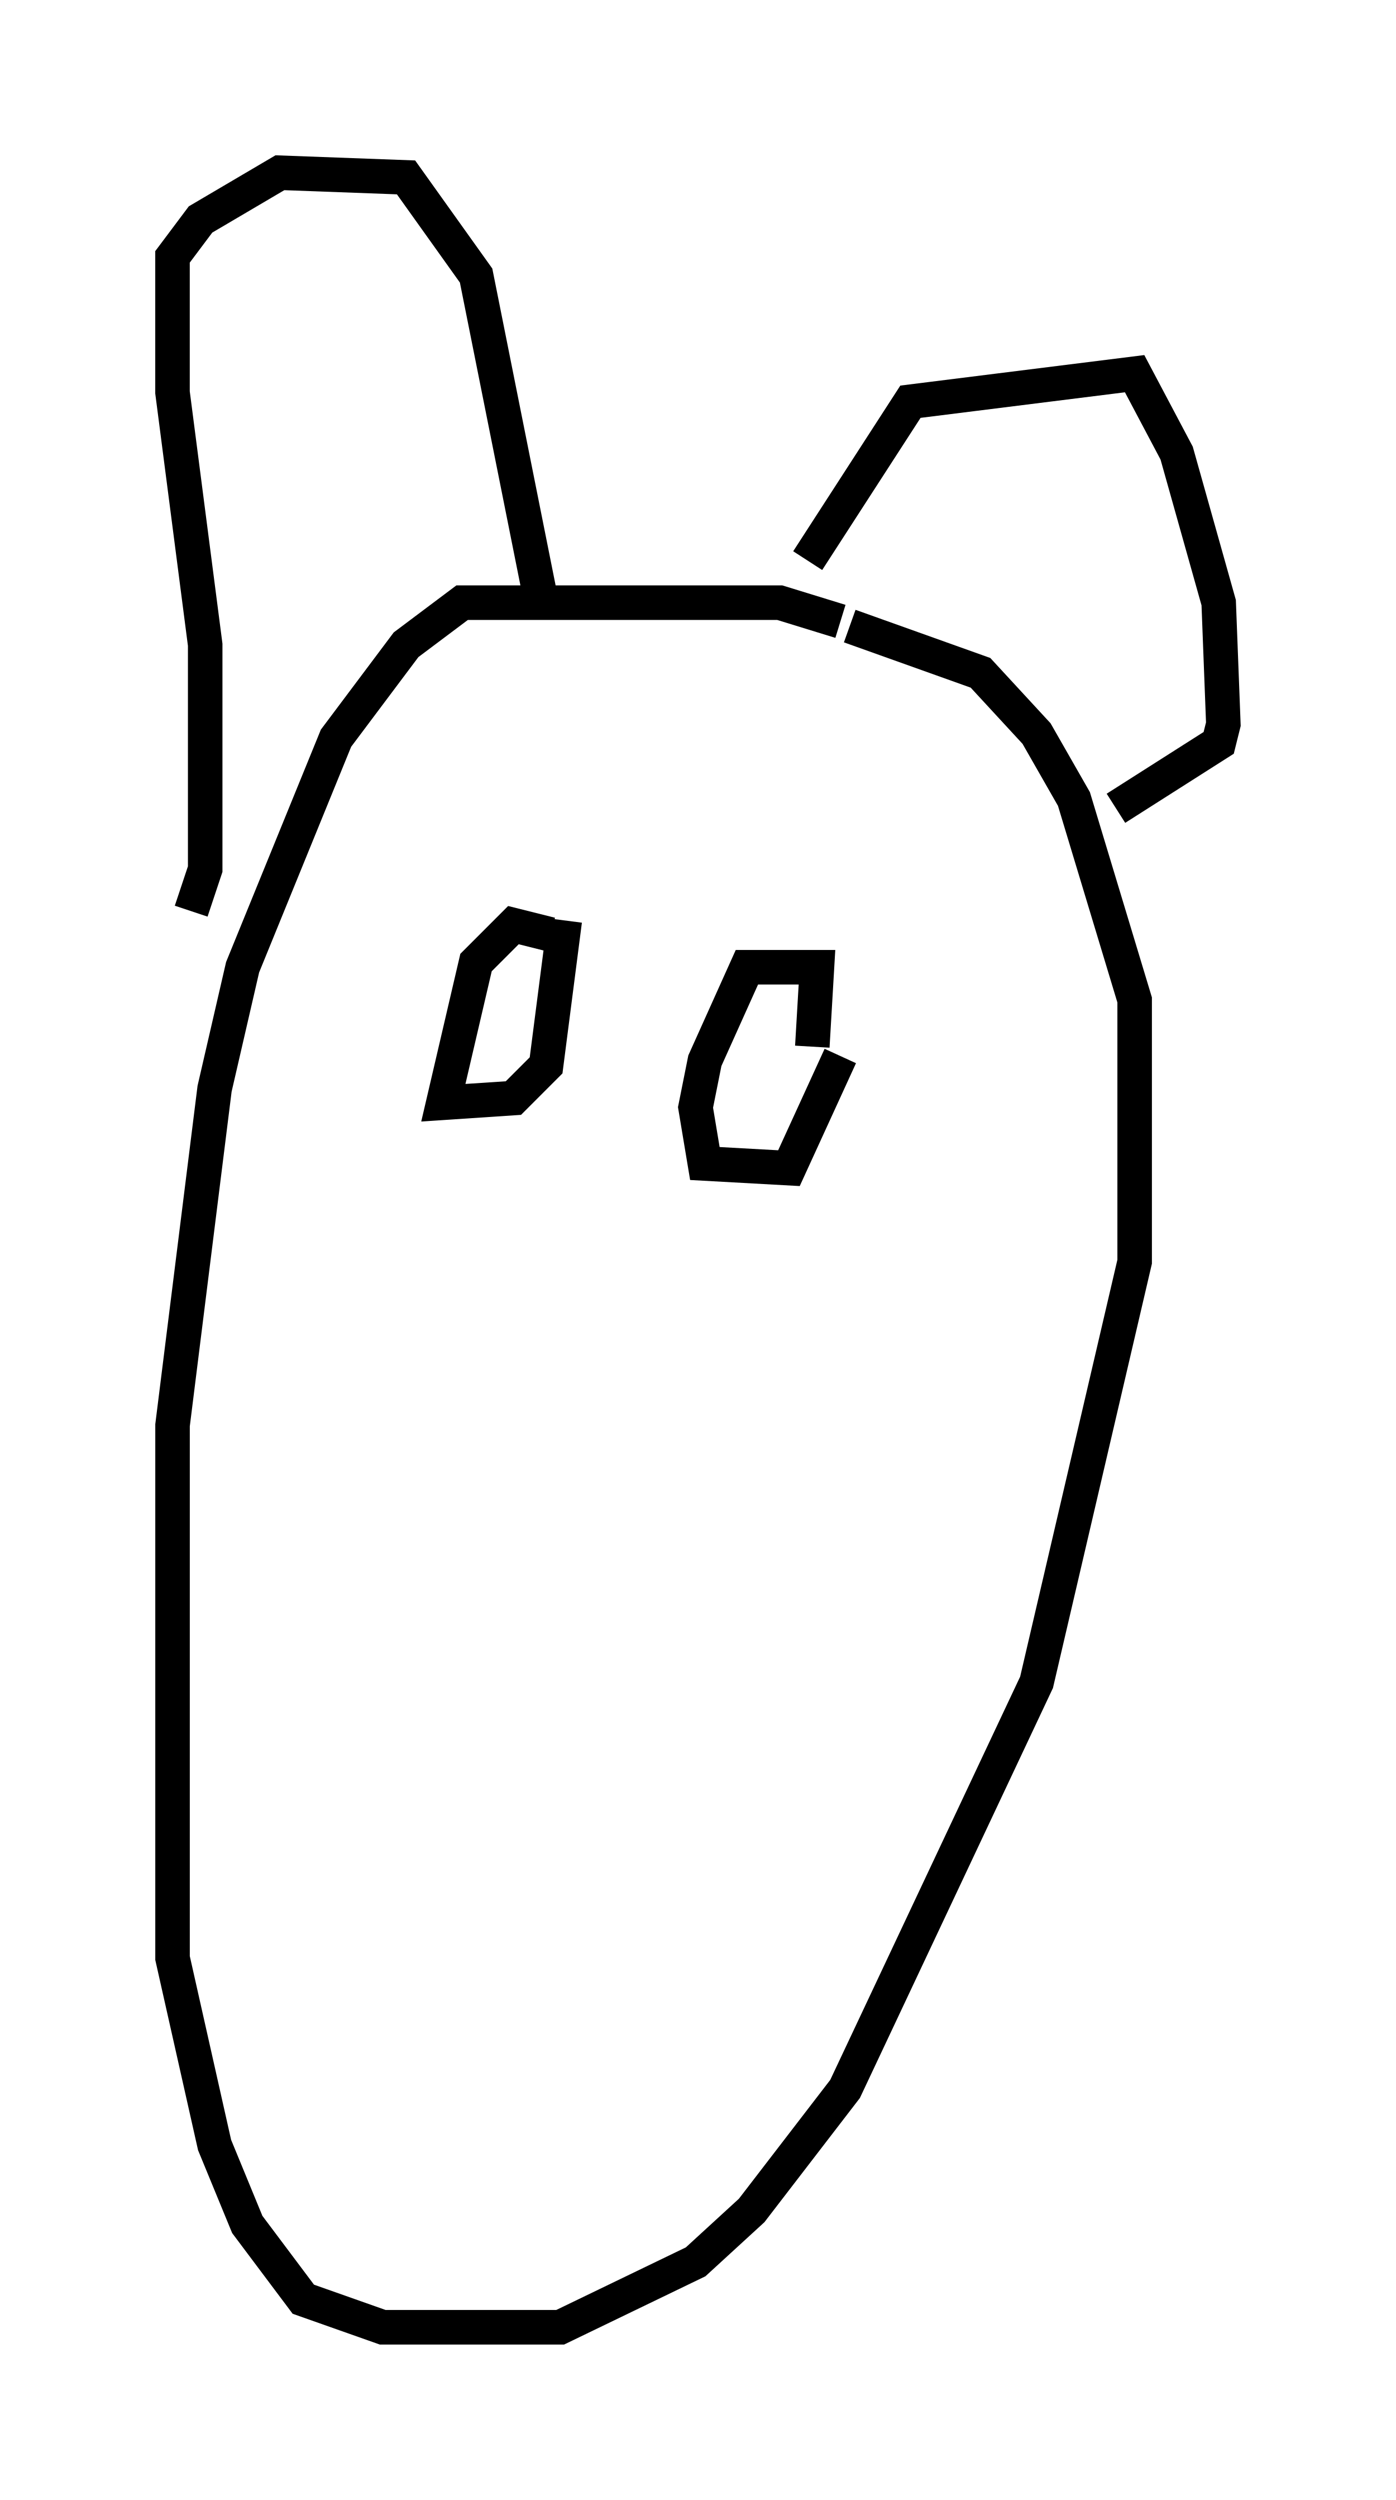 <?xml version="1.0" encoding="utf-8" ?>
<svg baseProfile="full" height="72.381" version="1.1" width="40.446" xmlns="http://www.w3.org/2000/svg" xmlns:ev="http://www.w3.org/2001/xml-events" xmlns:xlink="http://www.w3.org/1999/xlink"><defs /><rect fill="white" height="72.381" width="40.446" x="0" y="0" /><path d="M25.297, 18.802 m-0.947, -0.812 l-1.759, -0.541 -9.202, 0.0 l-1.624, 1.218 -2.03, 2.706 l-2.706, 6.631 -0.812, 3.518 l-1.218, 9.743 0.0, 15.426 l1.218, 5.413 0.947, 2.3 l1.624, 2.165 2.3, 0.812 l5.142, 0.0 3.924, -1.894 l1.624, -1.488 2.706, -3.518 l5.548, -11.773 2.842, -12.178 l0.0, -7.578 -1.759, -5.819 l-1.083, -1.894 -1.624, -1.759 l-3.789, -1.353 m-19.08, 8.254 l0.406, -1.218 0.0, -6.495 l-0.947, -7.307 0.0, -3.924 l0.812, -1.083 2.3, -1.353 l3.654, 0.135 2.03, 2.842 l1.894, 9.472 m7.713, -1.218 l2.977, -4.601 6.495, -0.812 l1.218, 2.3 1.218, 4.33 l0.135, 3.518 -0.135, 0.541 l-2.977, 1.894 m-16.915, 2.842 l0.0, 0.0 m0.541, 0.812 l-1.083, -0.271 -1.083, 1.083 l-0.947, 4.059 2.03, -0.135 l0.947, -0.947 0.541, -4.195 m7.172, 3.654 l0.135, -2.3 -2.03, 0.0 l-1.218, 2.706 -0.271, 1.353 l0.271, 1.624 2.436, 0.135 l1.488, -3.248 " fill="none" stroke="black" stroke-width="1" /></svg>